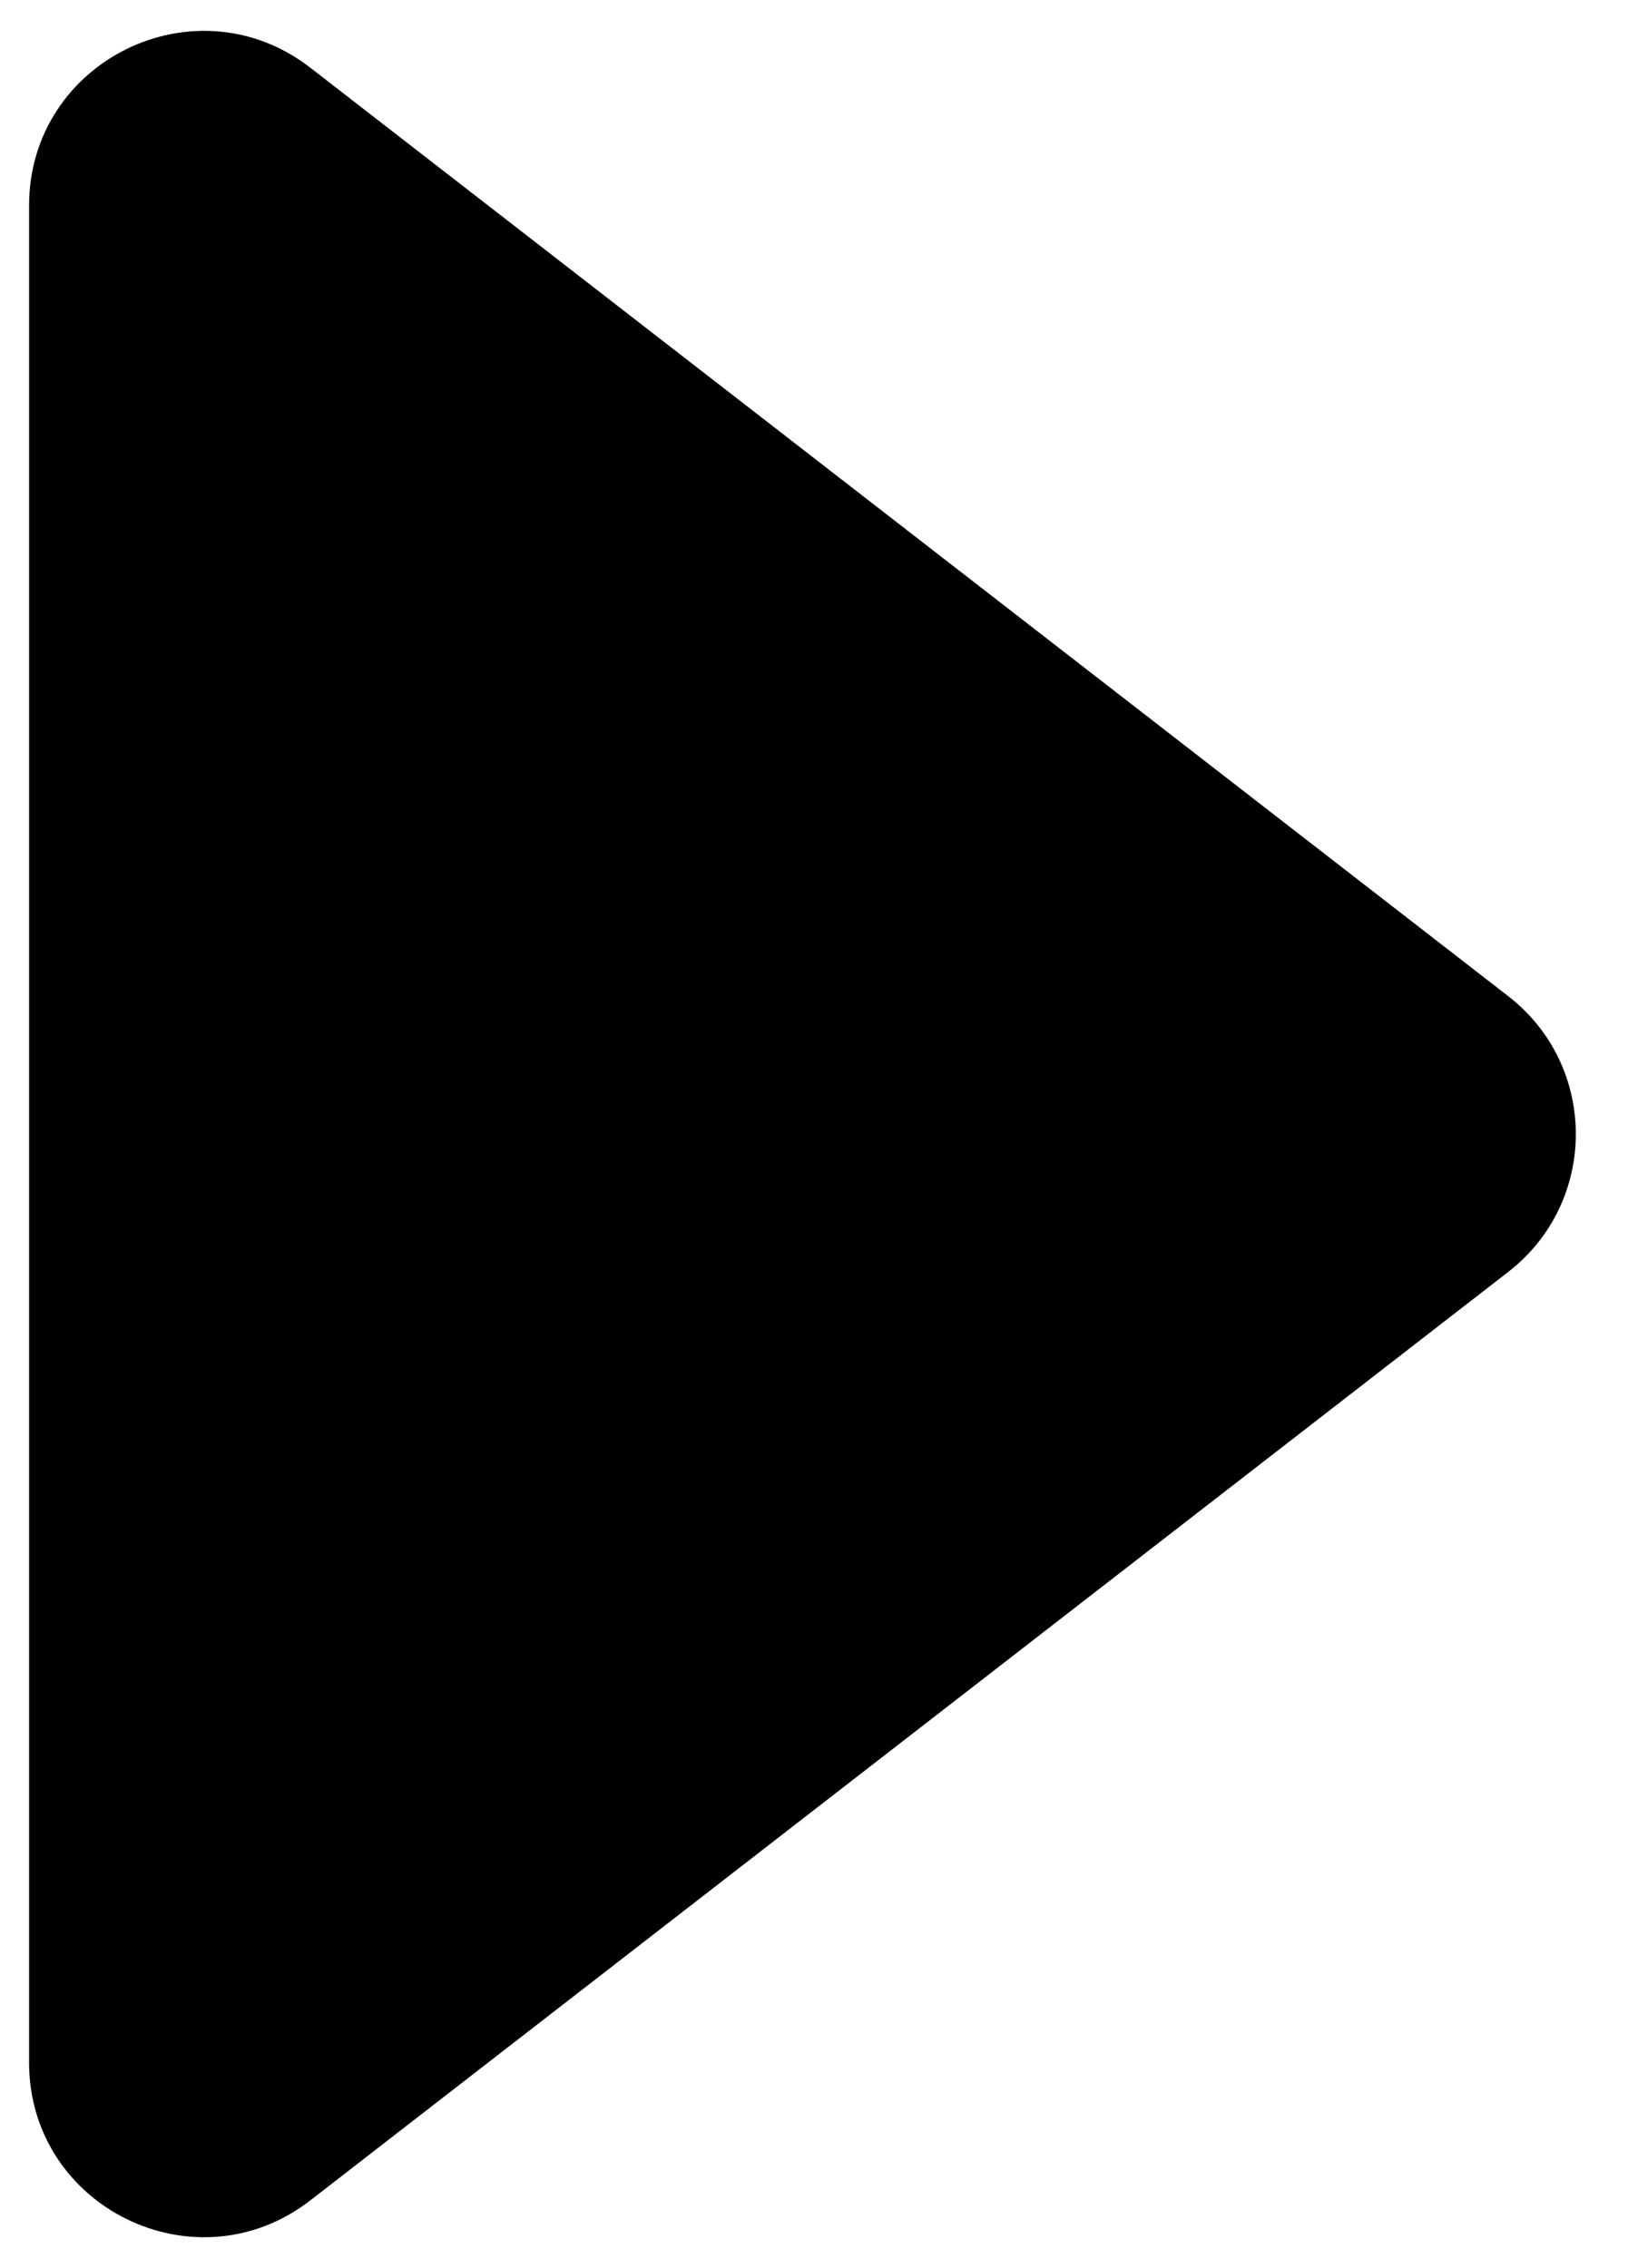 <svg width="28" height="39" viewBox="0 0 28 39" fill="none" xmlns="http://www.w3.org/2000/svg">
<path d="M25.94 17.129C27.49 18.33 27.49 20.67 25.94 21.871L5.338 37.835C3.366 39.363 0.5 37.958 0.5 35.464L0.5 3.536C0.5 1.042 3.366 -0.363 5.338 1.165L25.94 17.129Z" fill="black"/>
</svg>
